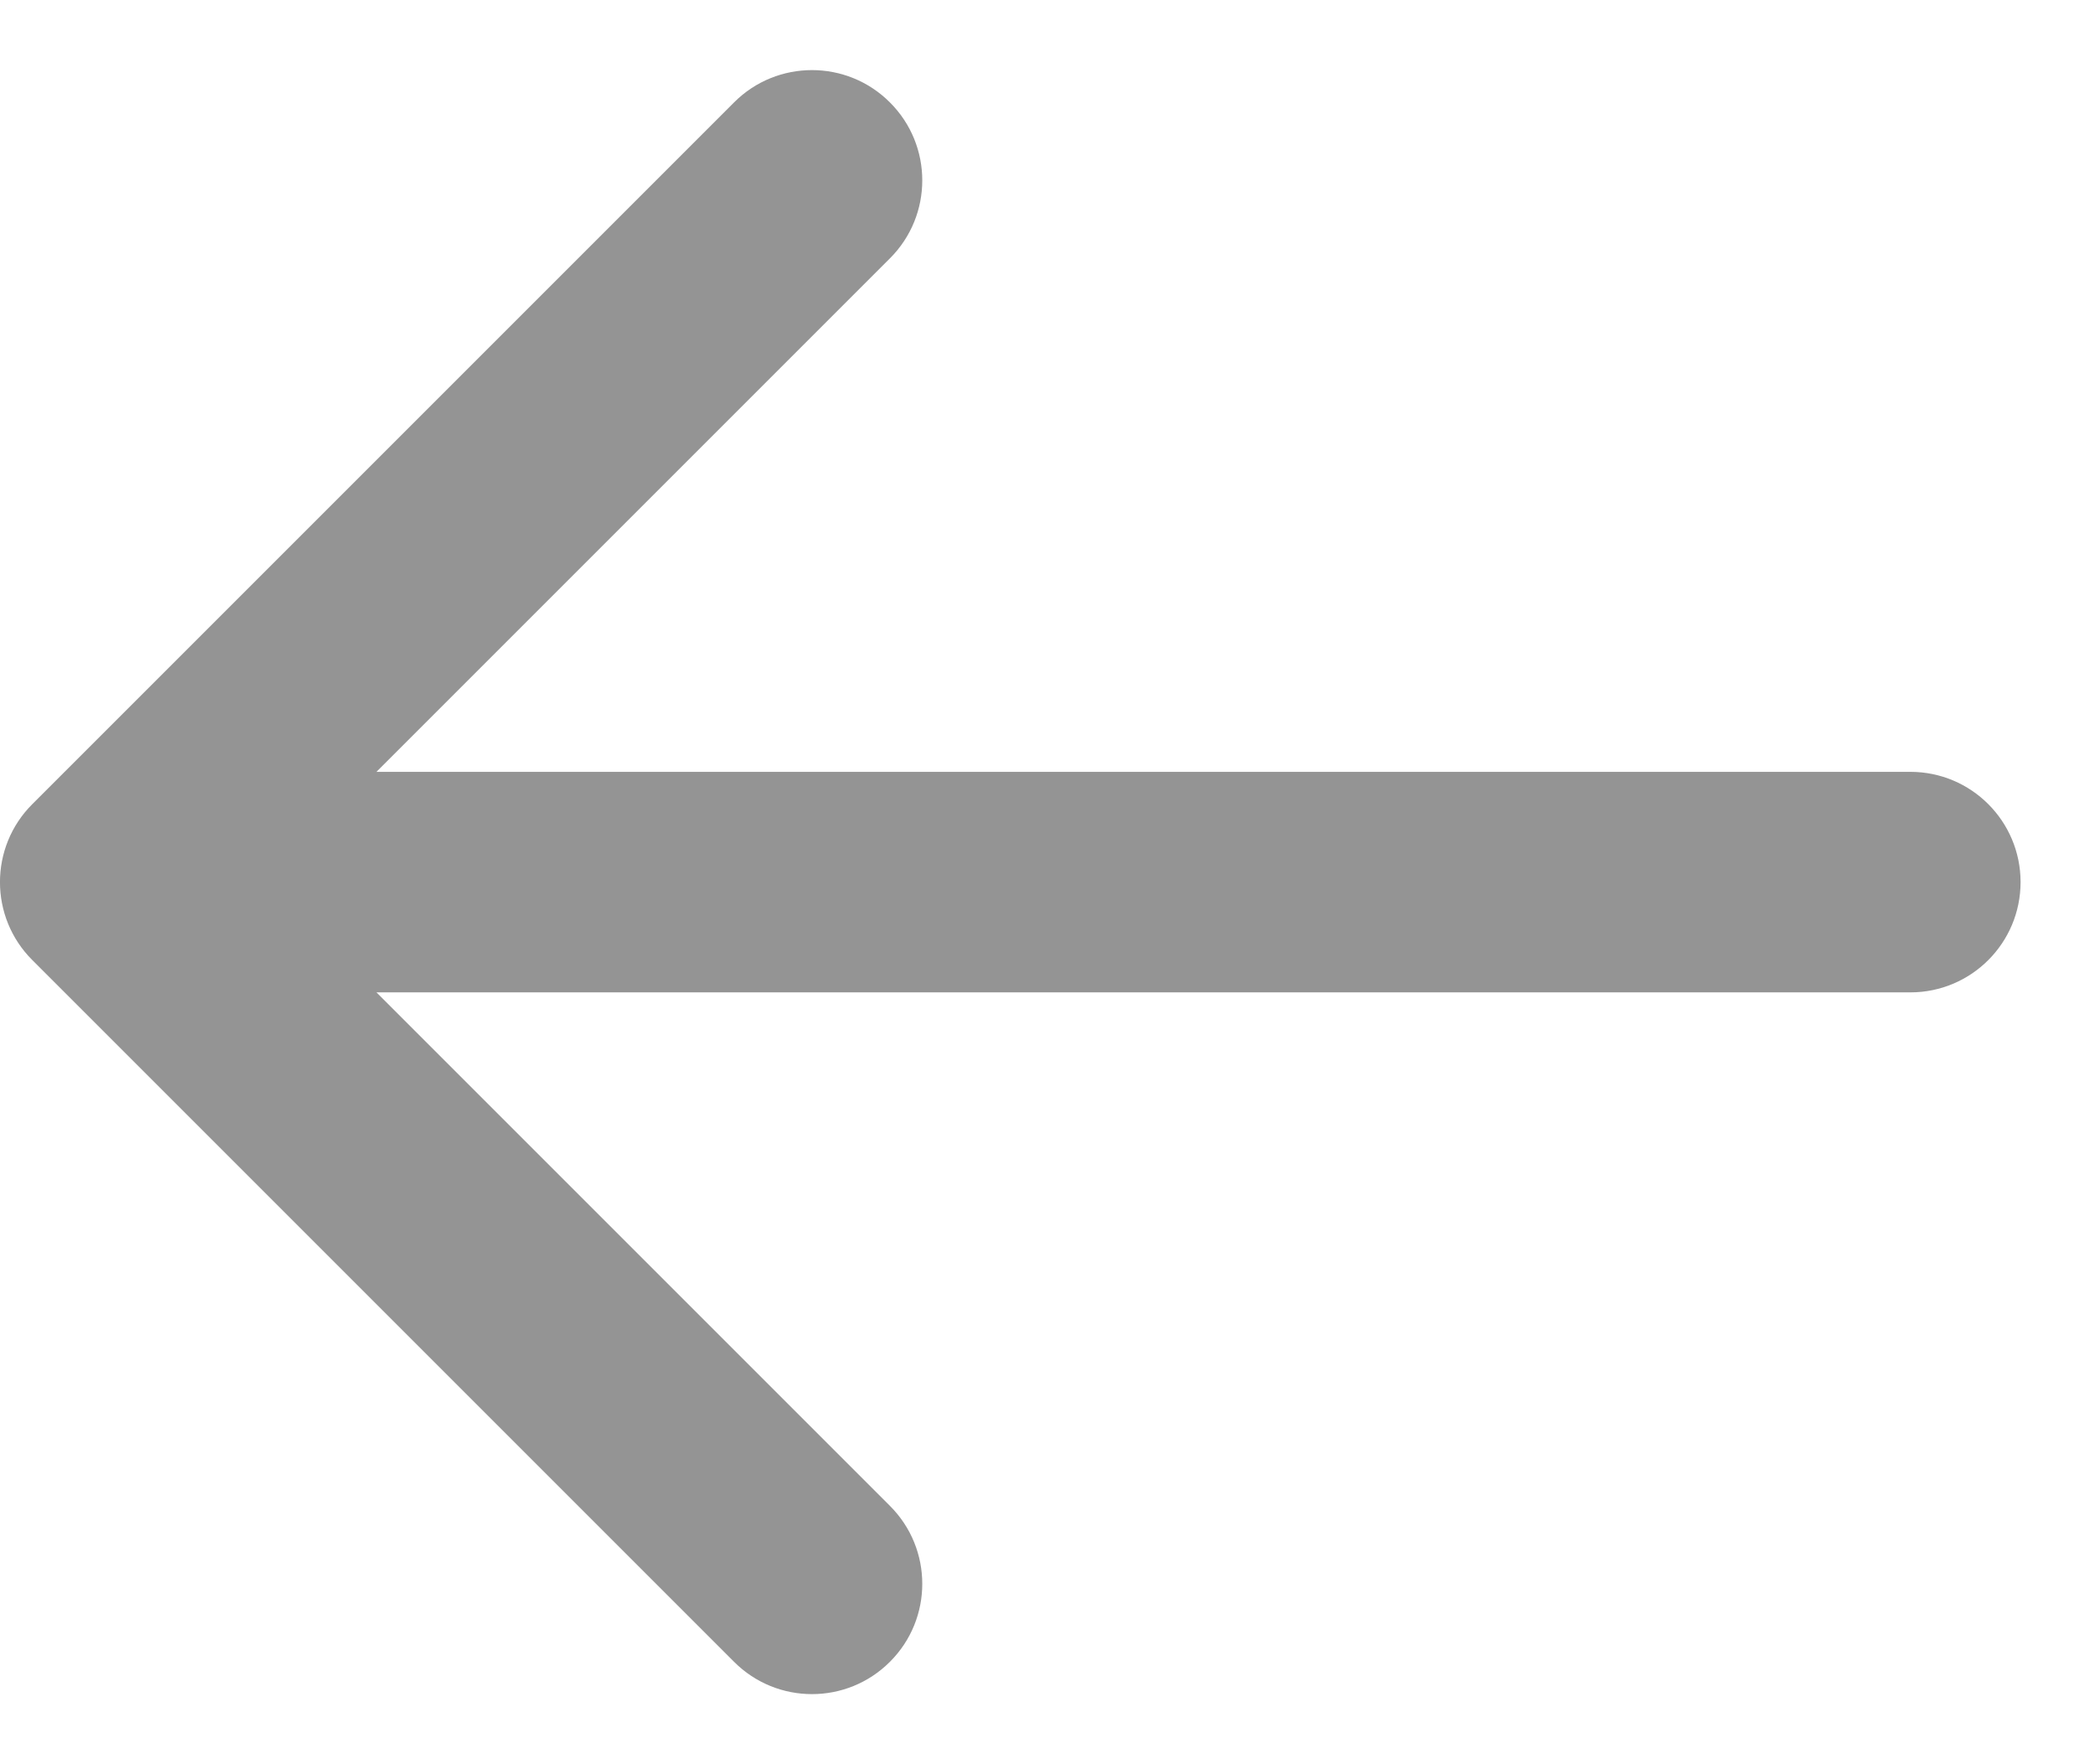 <svg width="19" height="16" viewBox="0 0 19 16" fill="none" xmlns="http://www.w3.org/2000/svg">
<path d="M17.325 9C17.878 9 18.325 8.552 18.325 8C18.325 7.448 17.878 7 17.325 7L17.325 9ZM0.293 7.293C-0.098 7.683 -0.098 8.317 0.293 8.707L6.657 15.071C7.047 15.462 7.681 15.462 8.071 15.071C8.462 14.681 8.462 14.047 8.071 13.657L2.414 8L8.071 2.343C8.462 1.953 8.462 1.319 8.071 0.929C7.681 0.538 7.047 0.538 6.657 0.929L0.293 7.293ZM17.325 7L1 7L1 9L17.325 9L17.325 7Z" fill="#949494"/>
</svg>
